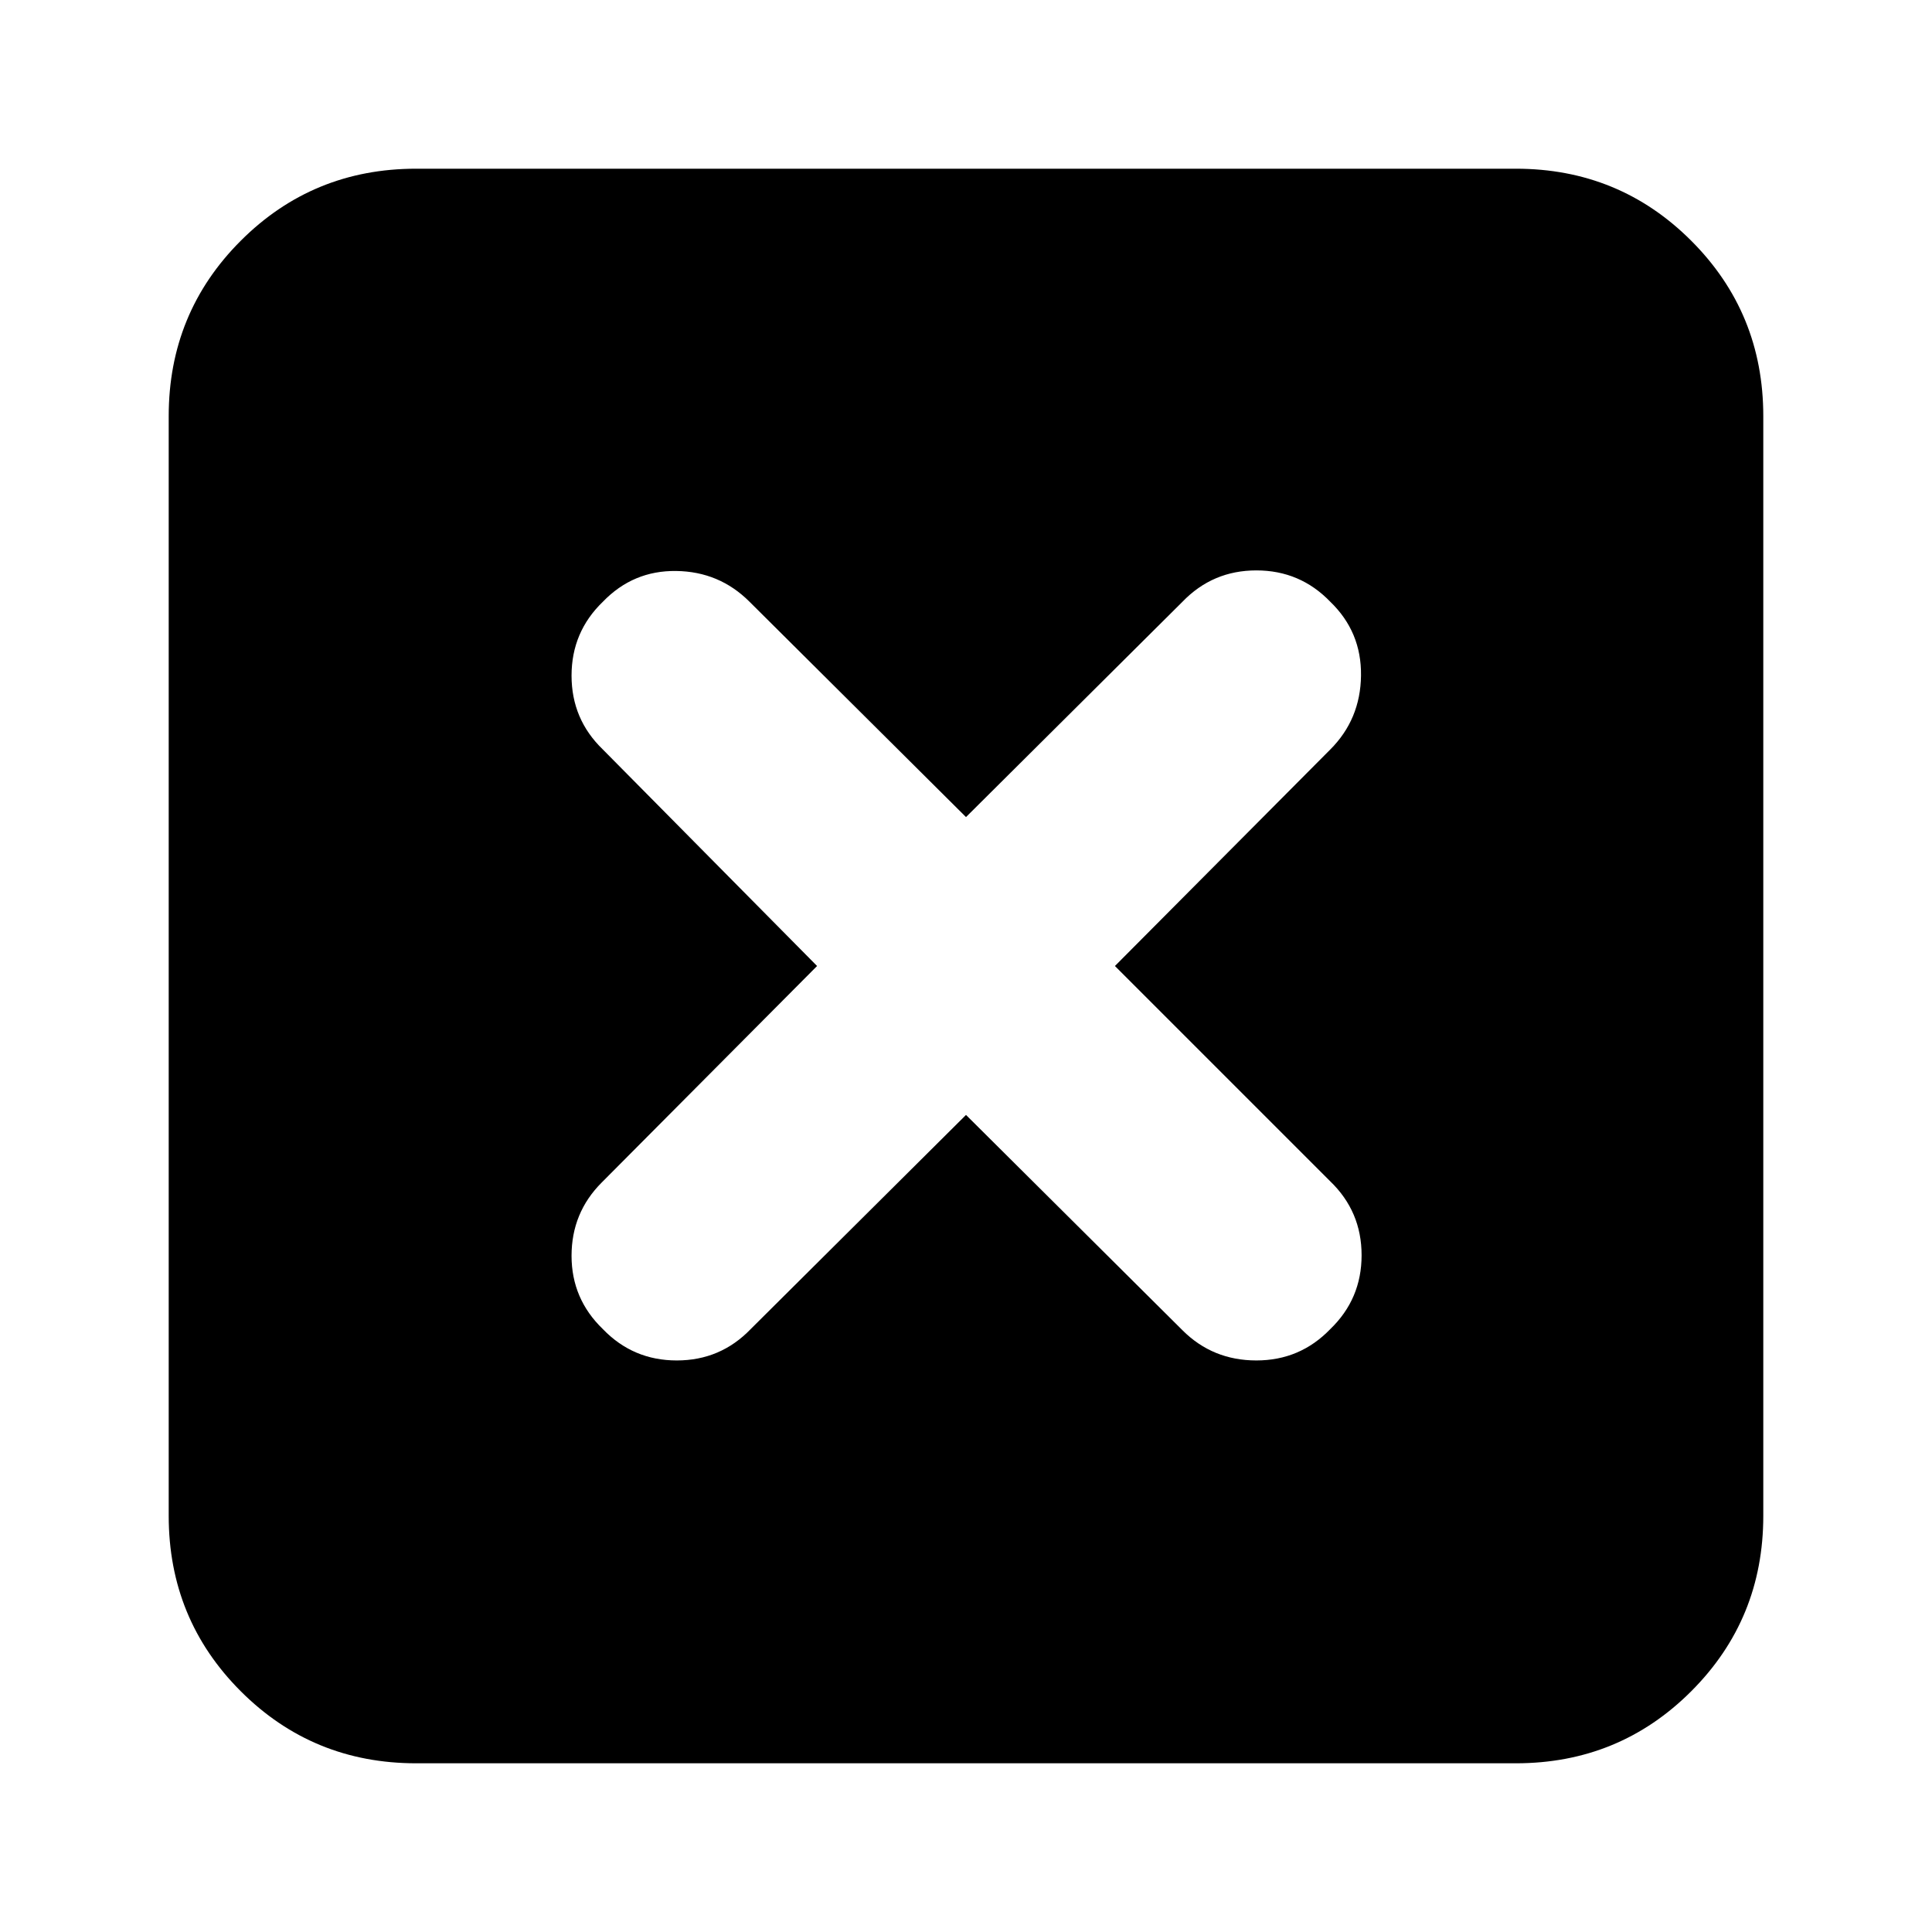 <svg xmlns="http://www.w3.org/2000/svg" height="24" viewBox="0 -960 960 960" width="24"><path d="m480-406 107.57 107q15 15 36.71 15Q646-284 661-299.57q15.57-15 15.57-36.71Q676.57-358 661-373L554-480l107-107.57q15-15 15.28-36.71Q676.57-646 661-661q-15-15.57-36.72-15.57-21.71 0-36.71 15.57L480-554 372.43-661q-15-15-36.43-15.28-21.43-.29-36.43 15.28Q284-646 284-624.28q0 21.71 15.57 36.71L406-480 299-372.43q-15 15-15 36.43t15.57 36.43q15 15.57 36.71 15.57Q358-284 373-299.57L480-406ZM206.78-83.83q-51.35 0-87.15-35.8-35.8-35.8-35.8-87.15v-546.44q0-51.35 35.8-87.15 35.8-35.8 87.15-35.8h546.44q51.35 0 87.15 35.8 35.8 35.8 35.8 87.15v546.44q0 51.35-35.8 87.15-35.8 35.8-87.15 35.8H206.78Z"/></svg>